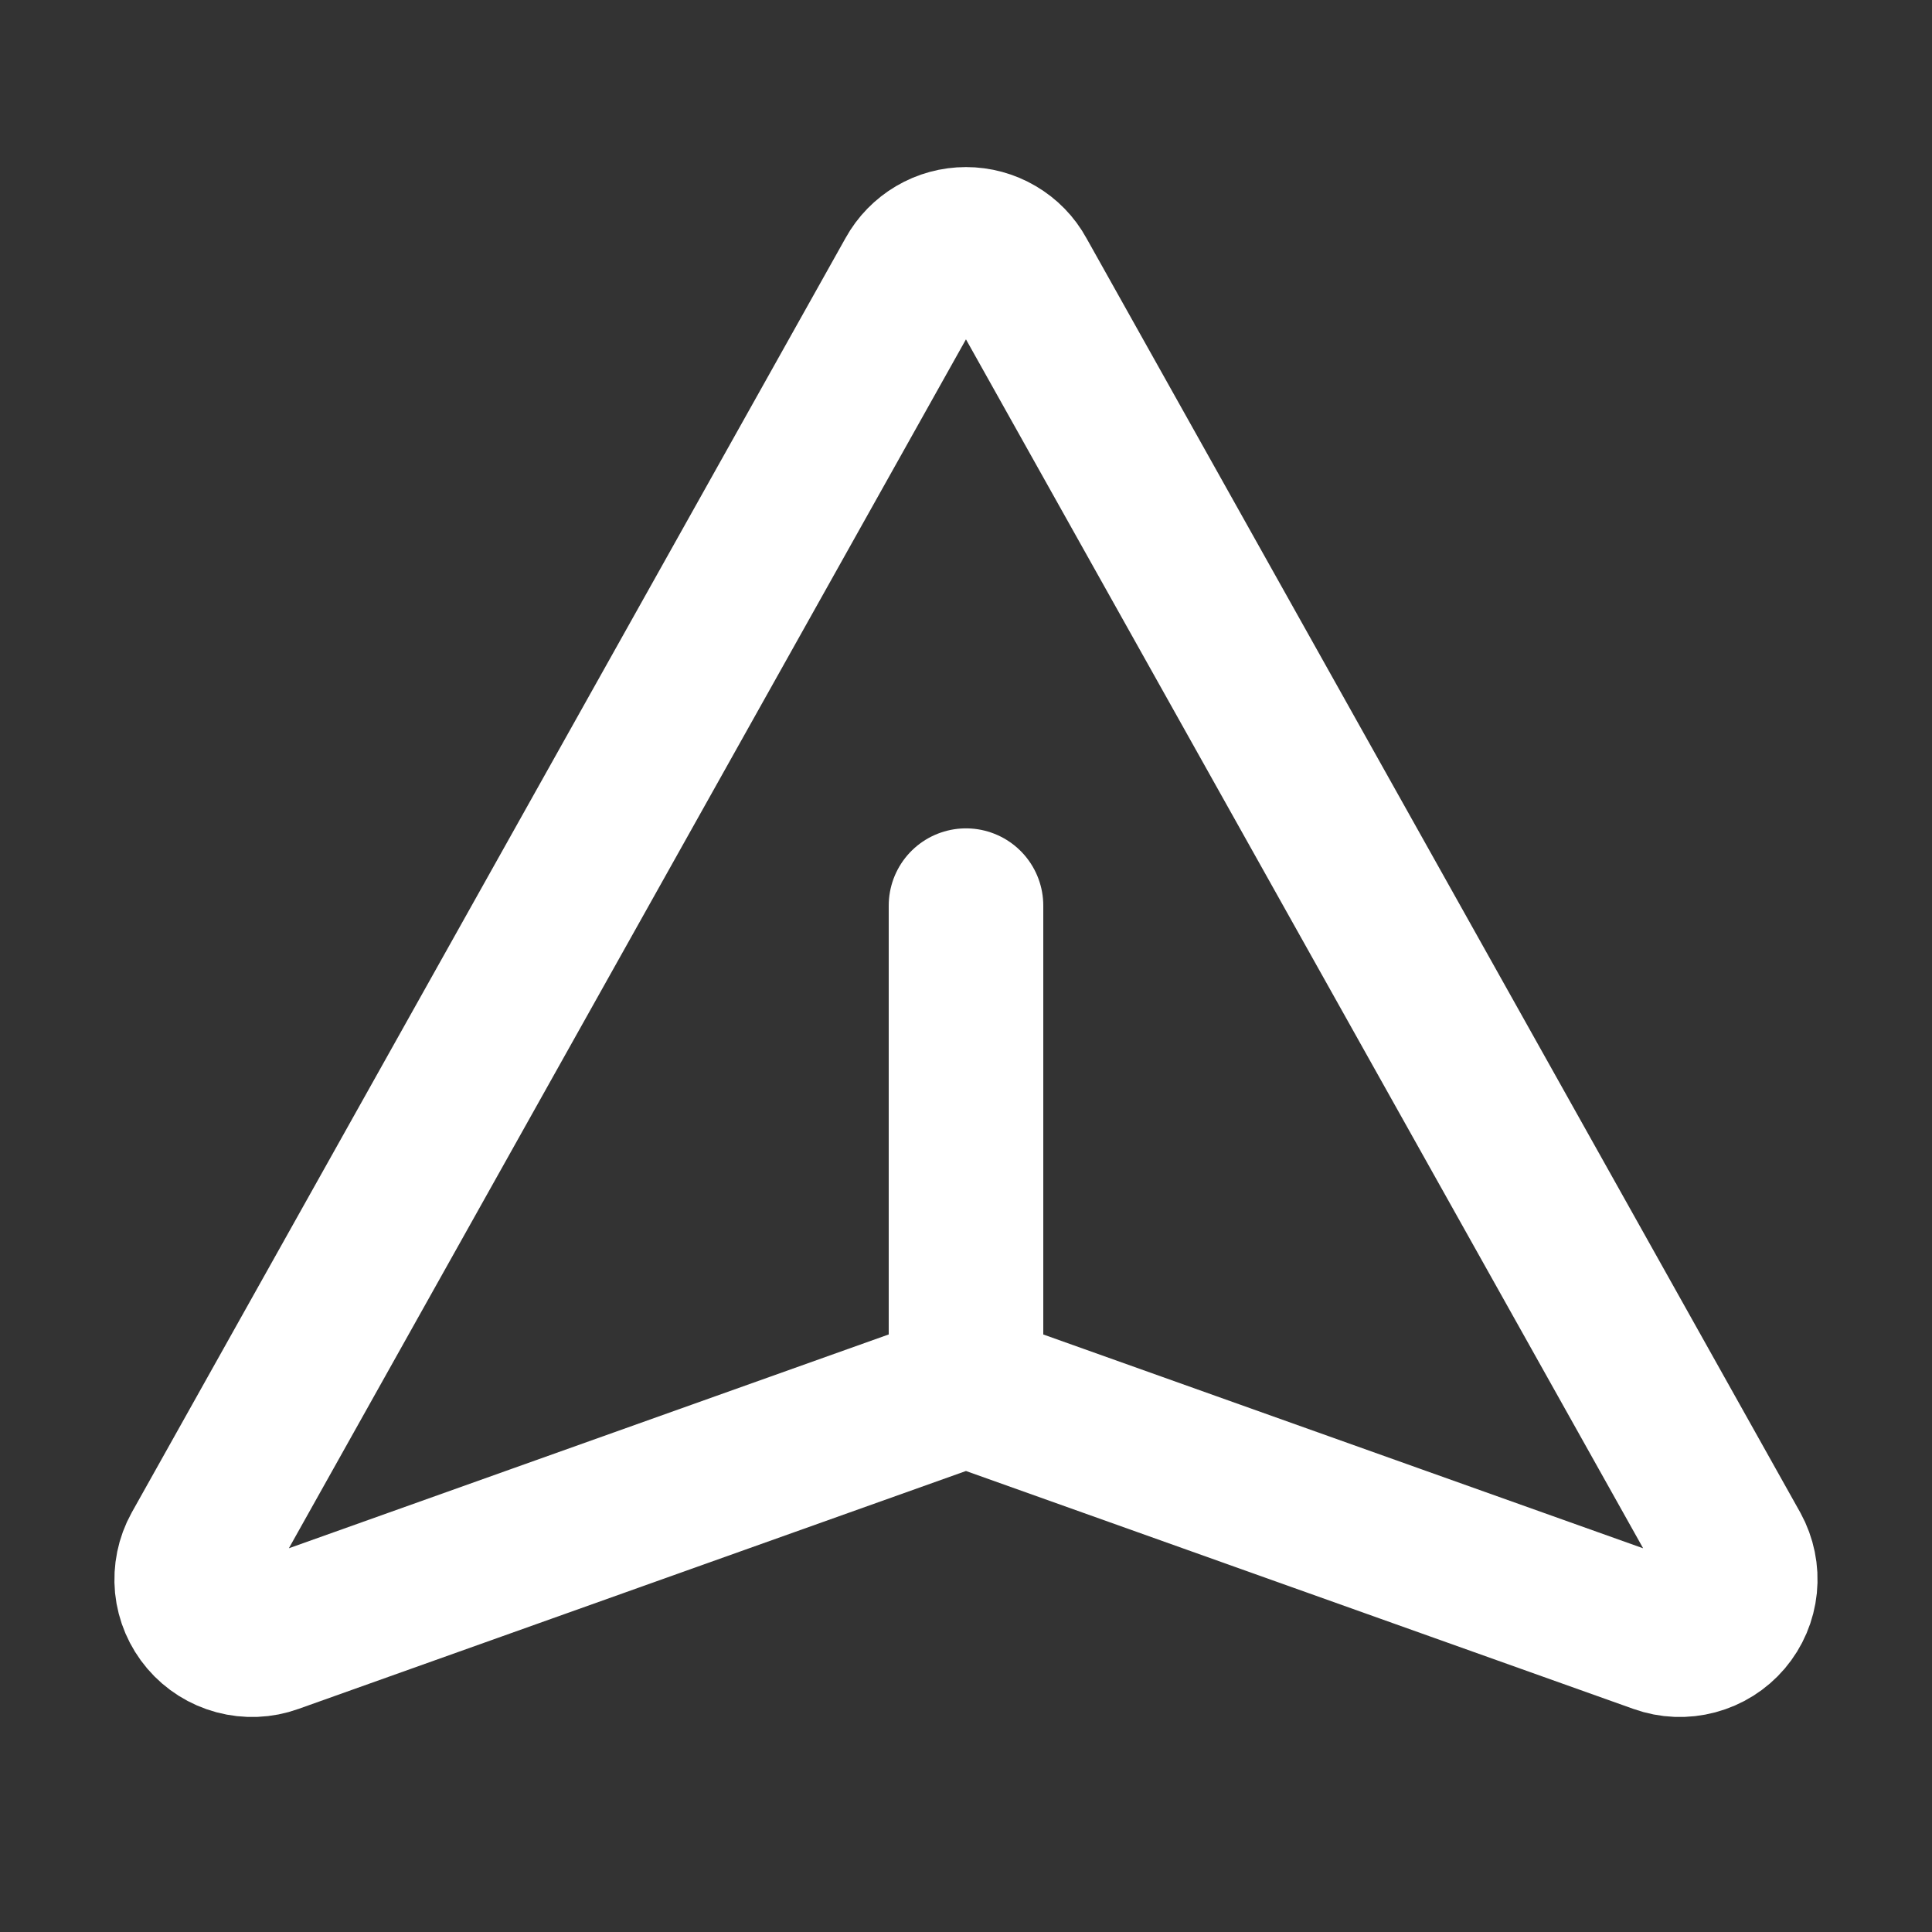 <svg width="25" height="25" viewBox="0 0 25 25" fill="none" xmlns="http://www.w3.org/2000/svg">
<rect x="0" y="0" width="25" height="25" fill="#333333" stroke="none"/>
<path d="M11.816 3.565L2.578 20.059C2.501 20.198 2.469 20.357 2.484 20.515C2.5 20.673 2.564 20.822 2.667 20.943C2.77 21.064 2.907 21.15 3.06 21.191C3.214 21.232 3.376 21.226 3.525 21.172L12.236 18.067C12.405 17.998 12.594 17.998 12.763 18.067L21.474 21.172C21.624 21.226 21.786 21.232 21.939 21.191C22.093 21.15 22.23 21.064 22.333 20.943C22.436 20.822 22.499 20.673 22.515 20.515C22.531 20.357 22.498 20.198 22.422 20.059L13.183 3.565C13.116 3.442 13.017 3.341 12.896 3.27C12.776 3.199 12.639 3.162 12.5 3.162C12.36 3.162 12.223 3.199 12.103 3.27C11.983 3.341 11.884 3.442 11.816 3.565V3.565Z" stroke="white" stroke-width="2" stroke-linecap="round" stroke-linejoin="round"/>
<path d="M12.5 17.969L12.5 11.719" stroke="white" stroke-width="2" stroke-linecap="round" stroke-linejoin="round"/>
</svg>
